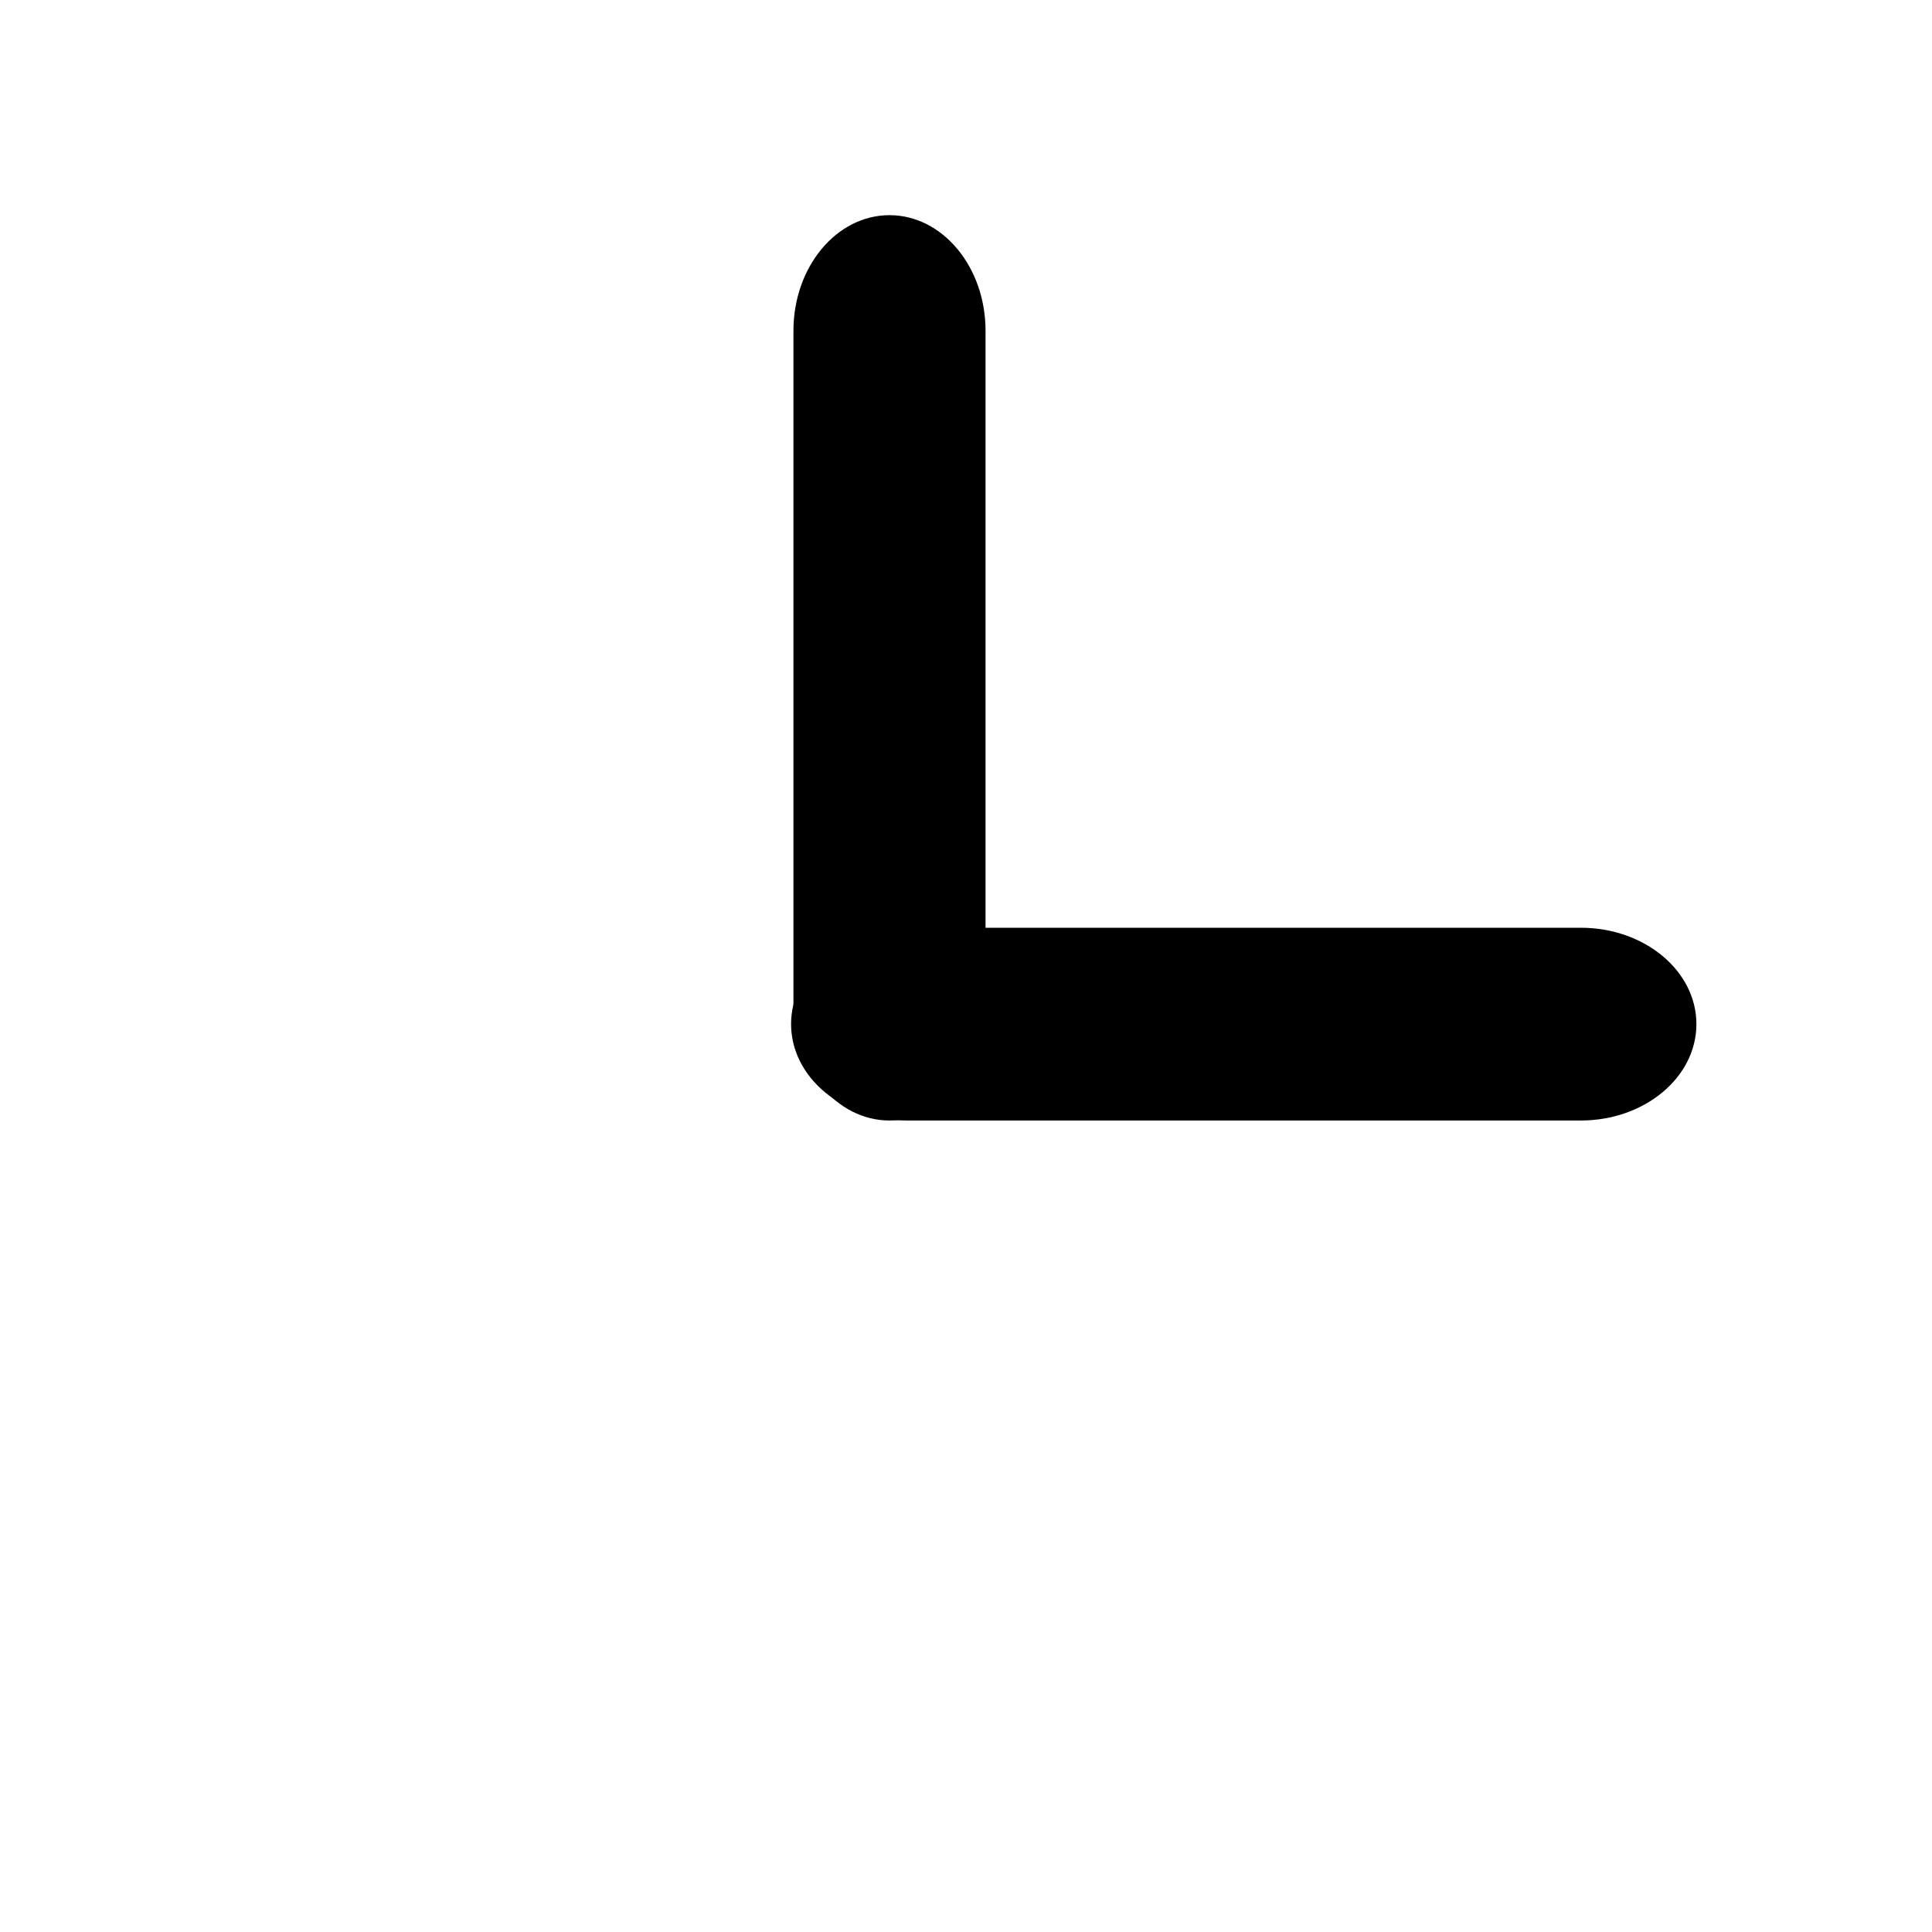 <?xml version="1.0" encoding="utf-8"?>
<!-- Generator: Adobe Illustrator 16.0.0, SVG Export Plug-In . SVG Version: 6.00 Build 0)  -->
<!DOCTYPE svg PUBLIC "-//W3C//DTD SVG 1.1//EN" "http://www.w3.org/Graphics/SVG/1.1/DTD/svg11.dtd">
<svg version="1.1" id="Layer_1" xmlns="http://www.w3.org/2000/svg" xmlns:xlink="http://www.w3.org/1999/xlink" x="0px" y="0px"
	 width="35px" height="35px" viewBox="0 0 35 35" enable-background="new 0 0 35 35" xml:space="preserve">
<path display="none" d="M17.063,19.206c0,0.501-0.506,0.907-1.13,0.907l0,0c-0.624,0-1.13-0.406-1.13-0.907v-14.4
	c0-0.501,0.506-0.908,1.13-0.908l0,0c0.624,0,1.13,0.407,1.13,0.908V19.206z"/>
<path display="none" d="M30.301,18.482c0.503,0,0.908,0.405,0.908,0.907l0,0c0,0.502-0.405,0.909-0.908,0.909l-14.399-0.002
	c-0.501,0-0.908-0.405-0.908-0.907l0,0c0-0.502,0.407-0.907,0.908-0.907H30.301z"/>
<path d="M17.854,18.205c0,1.156-0.779,2.094-1.74,2.094l0,0c-0.961,0-1.74-0.938-1.74-2.094V5.992c0-1.156,0.779-2.094,1.74-2.094
	l0,0c0.961,0,1.74,0.938,1.74,2.094V18.205z"/>
<path d="M28.638,16.807c1.156,0,2.094,0.782,2.094,1.746l0,0c0,0.964-0.938,1.746-2.094,1.746H16.425
	c-1.156,0-2.094-0.782-2.094-1.747l0,0c0-0.963,0.938-1.745,2.094-1.745H28.638z"/>
</svg>
